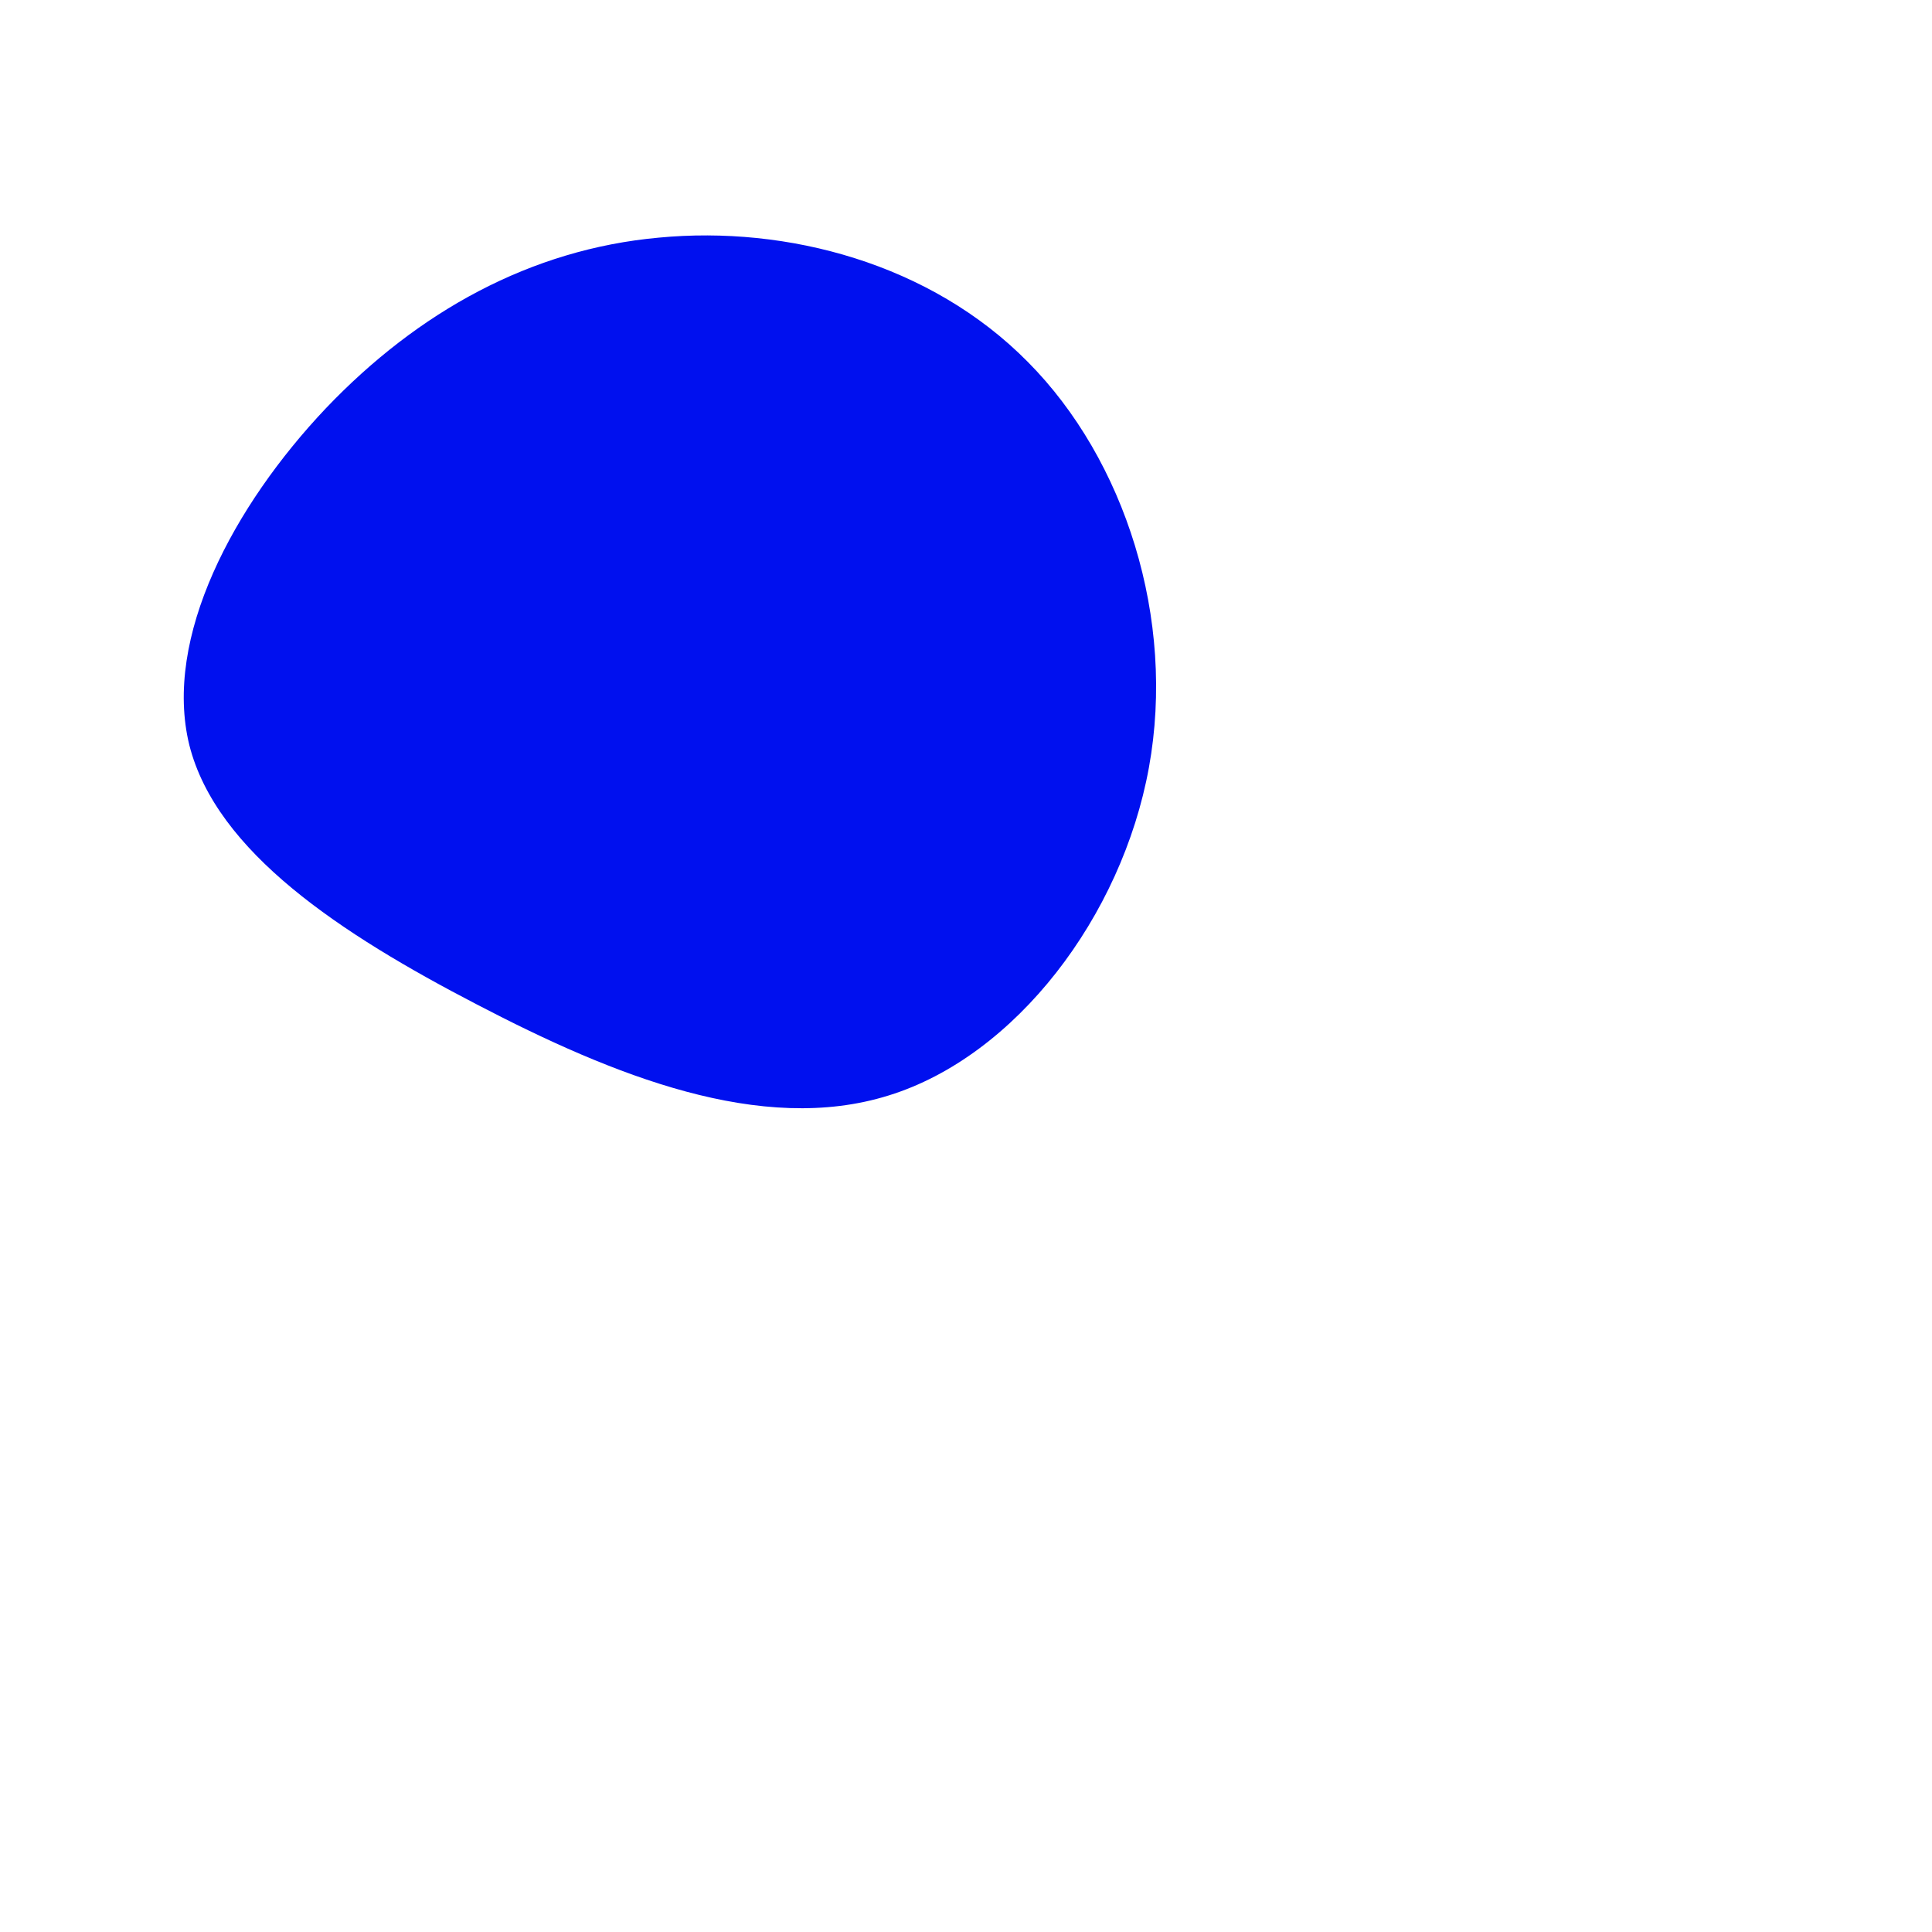 <svg viewBox="0 0 300 300" xmlns="http://www.w3.org/2000/svg" height="150" width="150"><path fill="#0010EF" d="M59.6,-43.8C74.7,-28.6,82.6,-3.9,78.4,19.2C74.2,42.3,57.7,64,38,70.1C18.2,76.3,-4.8,67,-25.9,56C-47.1,45,-66.4,32.3,-70.6,15.7C-74.7,-1,-63.7,-21.5,-49.4,-36.6C-35.1,-51.6,-17.6,-61.3,2.3,-63.1C22.2,-65,44.5,-59.1,59.6,-43.8Z" transform="translate(100 100)" /></svg>